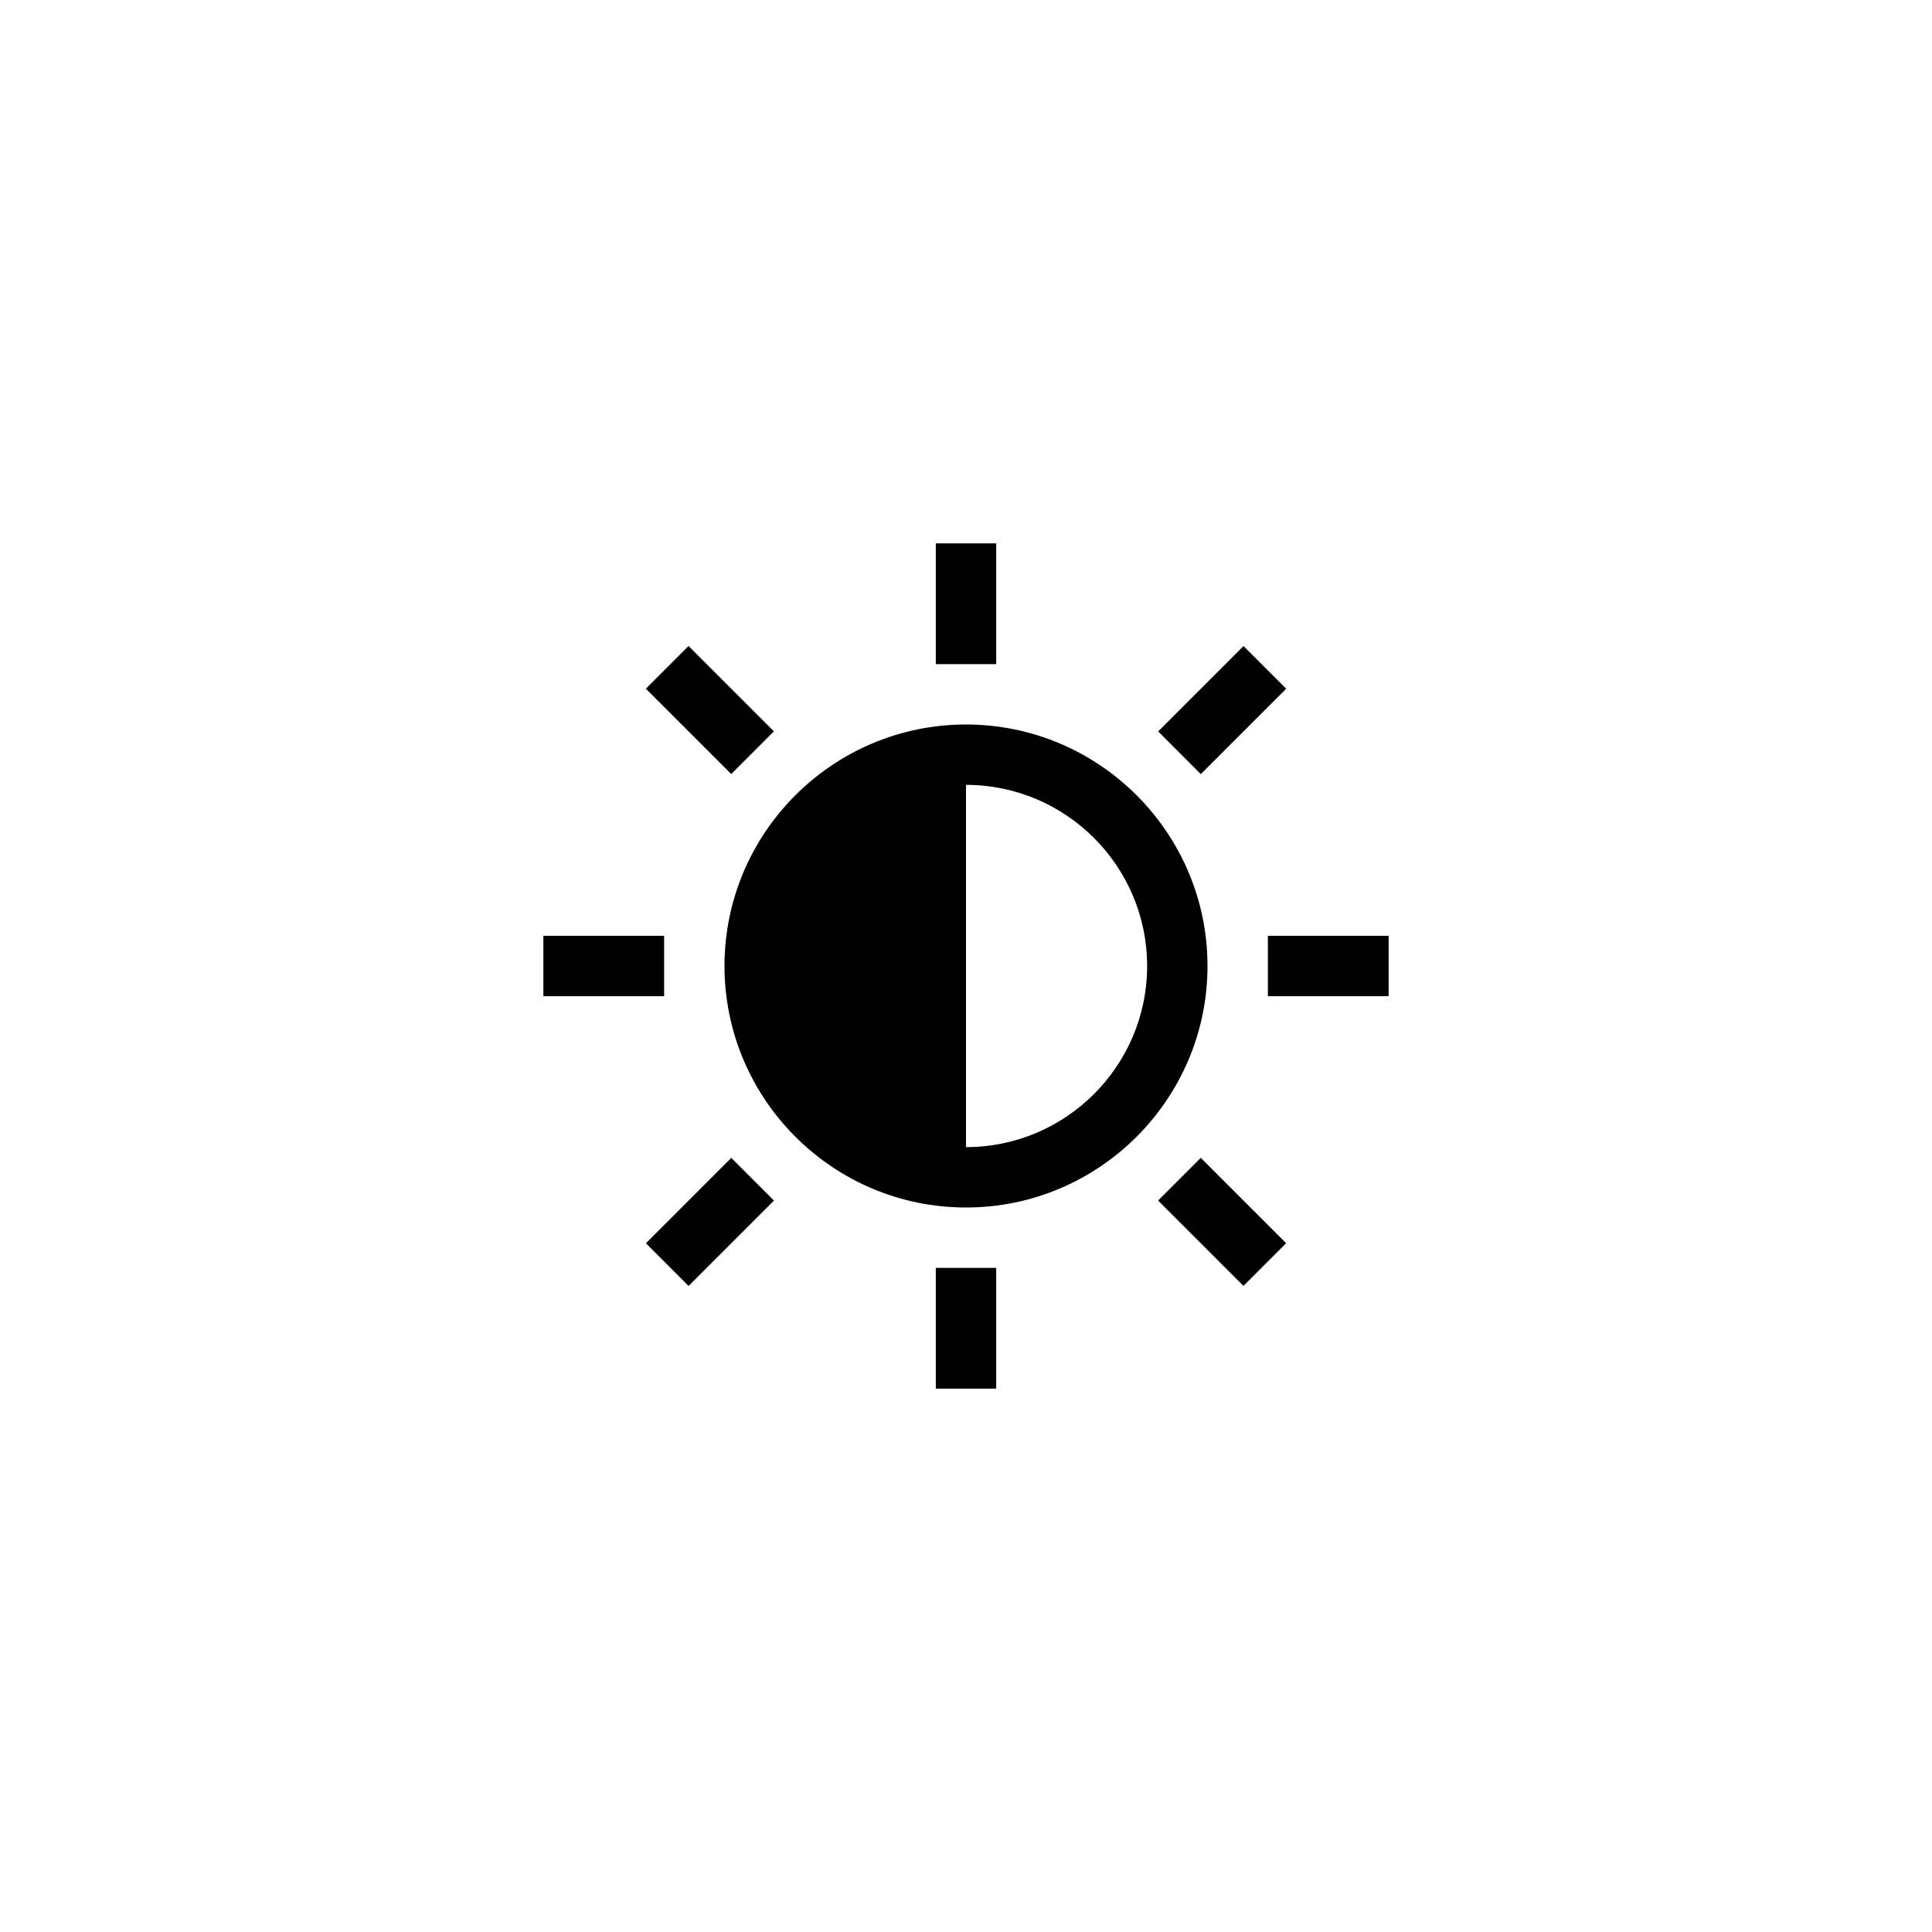 <?xml version="1.0" encoding="utf-8"?>
<!-- Generator: Adobe Illustrator 17.0.0, SVG Export Plug-In . SVG Version: 6.00 Build 0)  -->
<!DOCTYPE svg PUBLIC "-//W3C//DTD SVG 1.1//EN" "http://www.w3.org/Graphics/SVG/1.1/DTD/svg11.dtd">
<svg version="1.1" id="Layer_1" xmlns="http://www.w3.org/2000/svg" xmlns:xlink="http://www.w3.org/1999/xlink" x="0px" y="0px"
	 width="512px" height="512px" viewBox="0 0 512 512" enable-background="new 0 0 512 512" xml:space="preserve">
<g>
	<rect x="248" y="144" width="16" height="32"/>
	<rect x="248" y="336" width="16" height="32"/>
	
		<rect x="315.875" y="172.123" transform="matrix(-0.707 -0.707 0.707 -0.707 419.865 550.157)" width="15.998" height="31.997"/>
	
		<rect x="180.126" y="307.88" transform="matrix(0.707 0.707 -0.707 0.707 284.117 -38.162)" width="15.998" height="31.997"/>
	
		<rect x="172.127" y="180.124" transform="matrix(-0.707 -0.707 0.707 -0.707 188.127 454.171)" width="31.997" height="15.998"/>
	
		<rect x="307.876" y="315.88" transform="matrix(0.707 0.707 -0.707 0.707 323.878 -134.152)" width="31.997" height="15.998"/>
	<rect x="144" y="248" width="32" height="16"/>
	<rect x="336" y="248" width="32" height="16"/>
	<path d="M256,192c-35.297,0-64,28.719-64,64s28.703,64,64,64c35.281,0,64-28.719,64-64S291.281,192,256,192z M256,304v-96
		c26.469,0,48,21.531,48,48S282.469,304,256,304z"/>
</g>
</svg>
